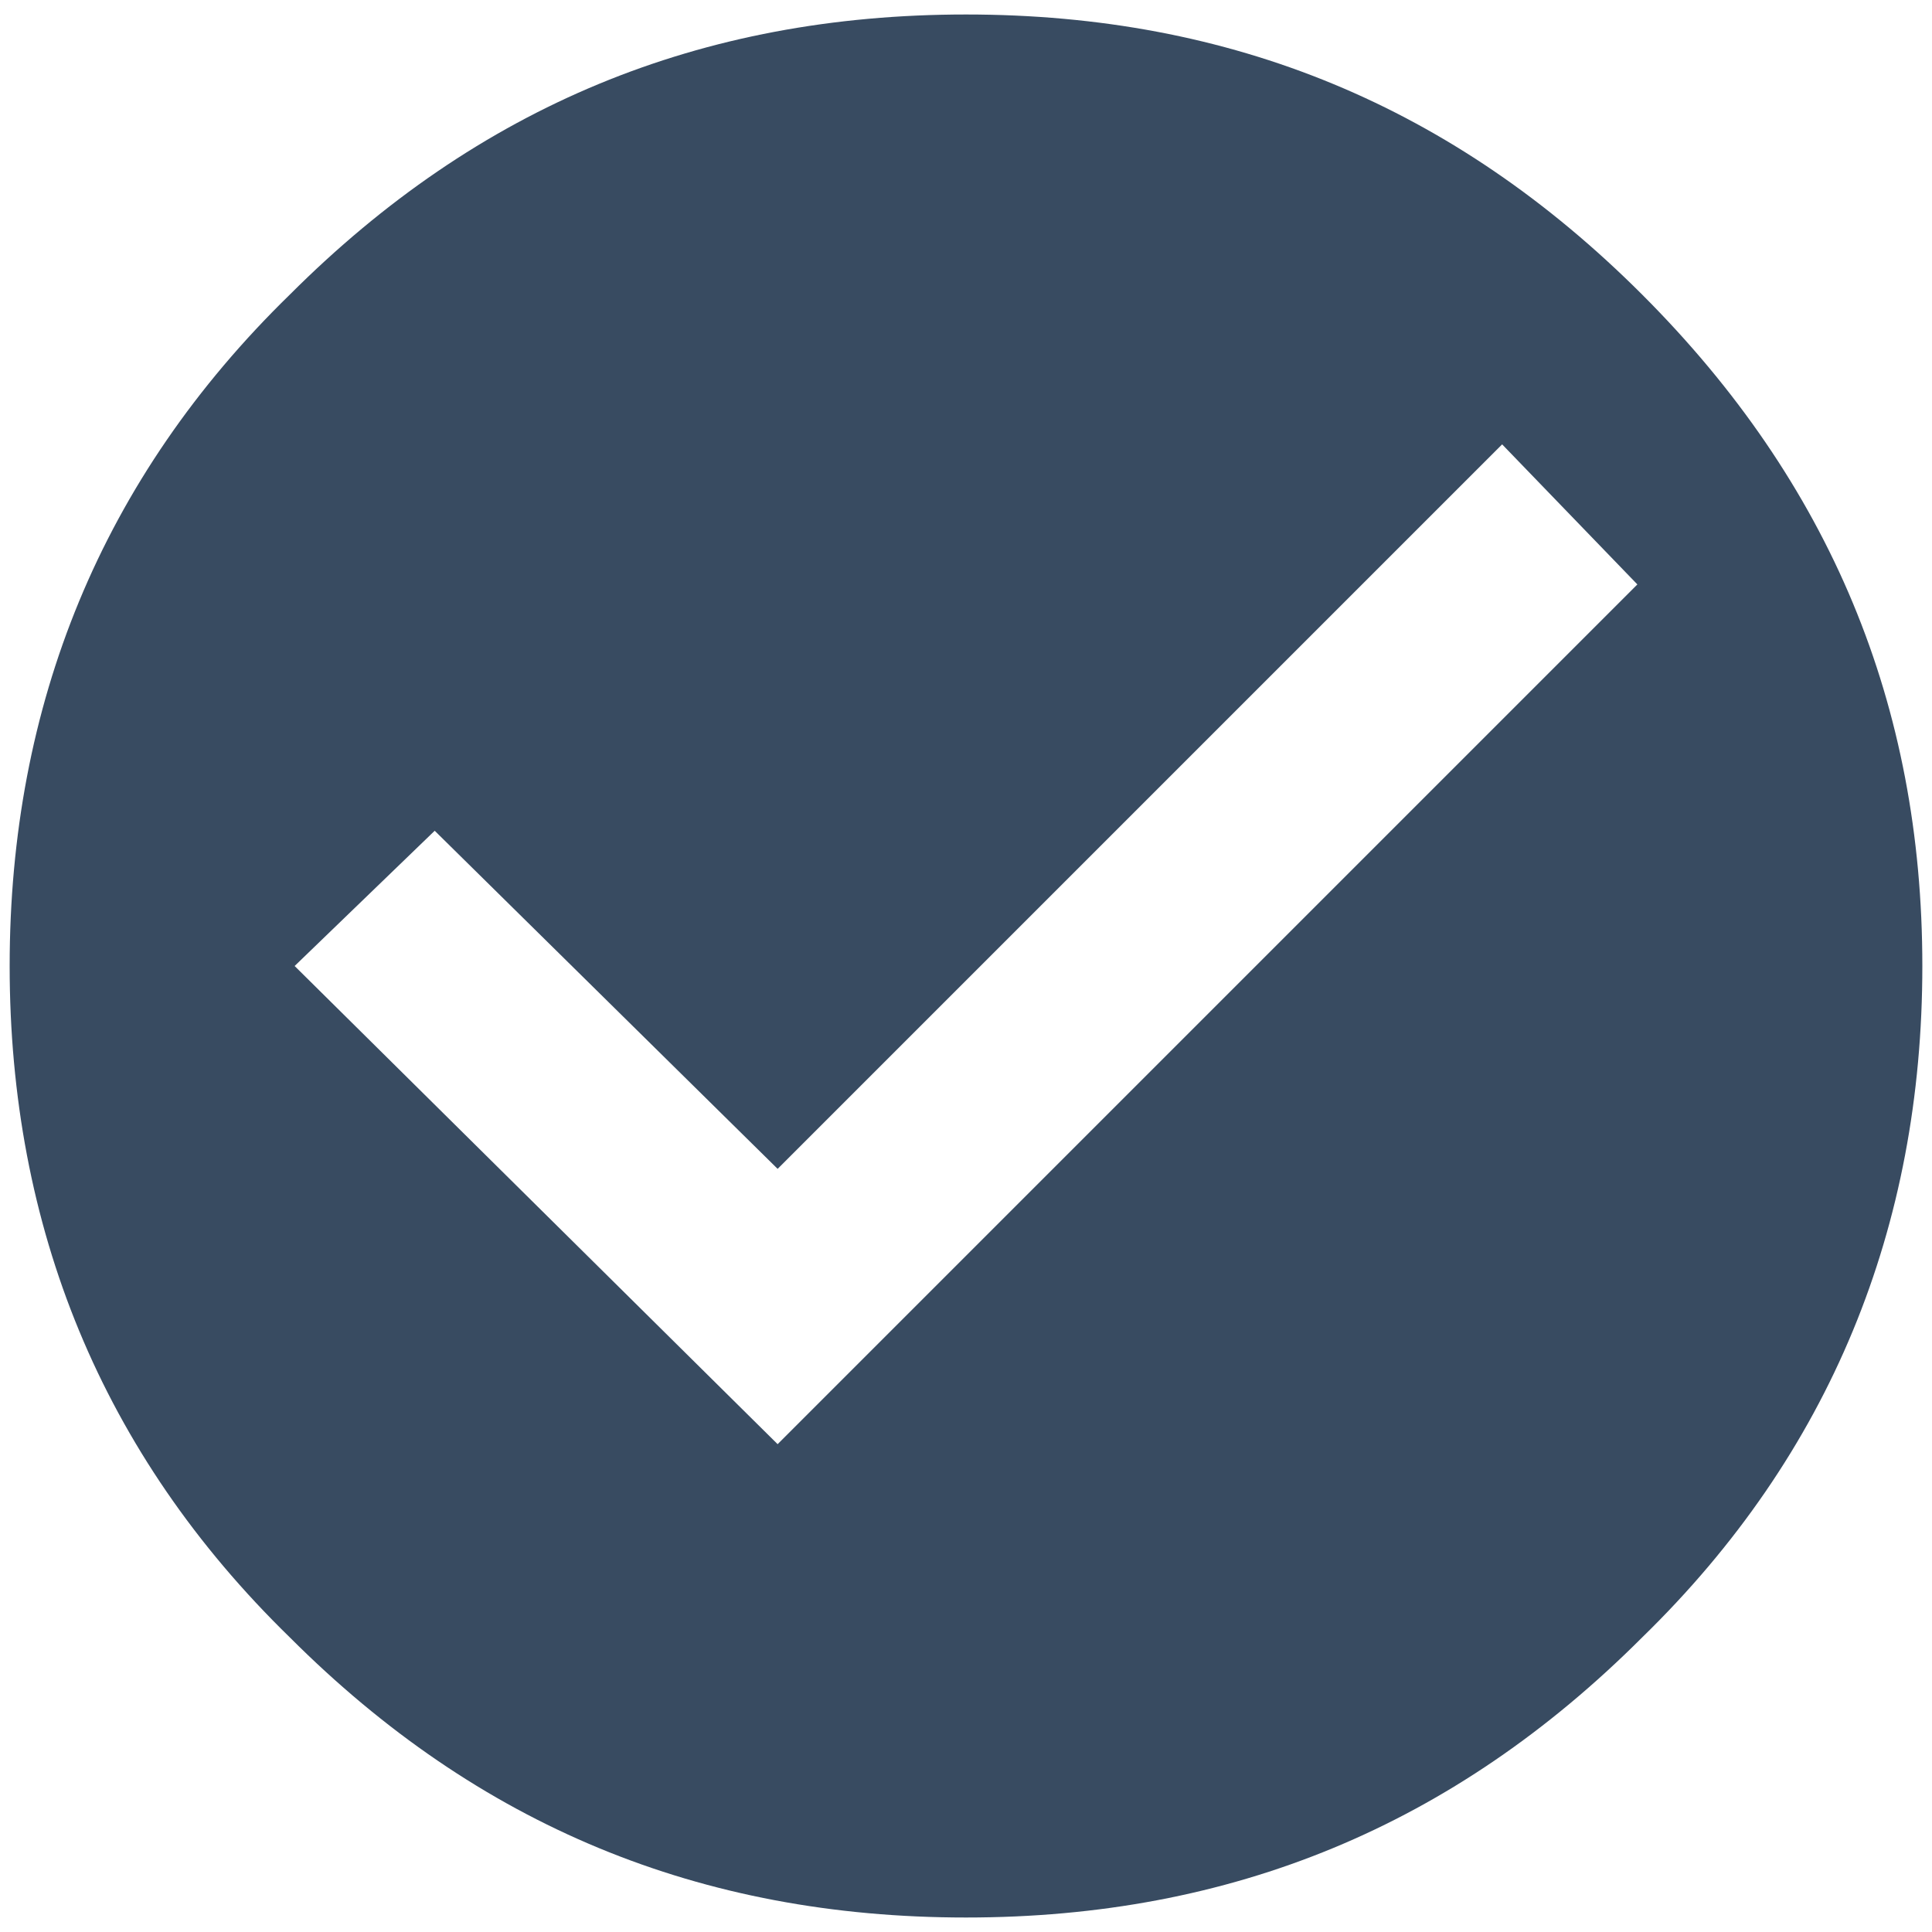 <?xml version="1.0" encoding="utf-8"?>
<!-- Generator: Adobe Illustrator 19.2.1, SVG Export Plug-In . SVG Version: 6.00 Build 0)  -->
<svg version="1.1" id="Layer_1" xmlns="http://www.w3.org/2000/svg" xmlns:xlink="http://www.w3.org/1999/xlink" x="0px" y="0px"
	 viewBox="0 0 40 40" style="enable-background:new 0 0 40 40;" xml:space="preserve">
<style type="text/css">
	.st0{fill:#384B61;}
</style>
<g>
	<path class="st0" d="M6,6.1c3.9-3.9,8.5-5.8,14-5.8c5.5,0,10.1,1.9,14,5.8c3.9,3.9,5.8,8.5,5.8,13.9c0,5.4-1.9,10.1-5.8,13.9
		c-3.9,3.9-8.5,5.8-14,5.8c-5.5,0-10.1-1.9-14-5.8C2.1,30.1,0.2,25.4,0.2,20C0.2,14.6,2.1,9.9,6,6.1z M16.1,29.9l17.8-17.8l-2.8-2.9
		l-15,15l-7.1-7L6.1,20L16.1,29.9z"/>
</g>
</svg>
